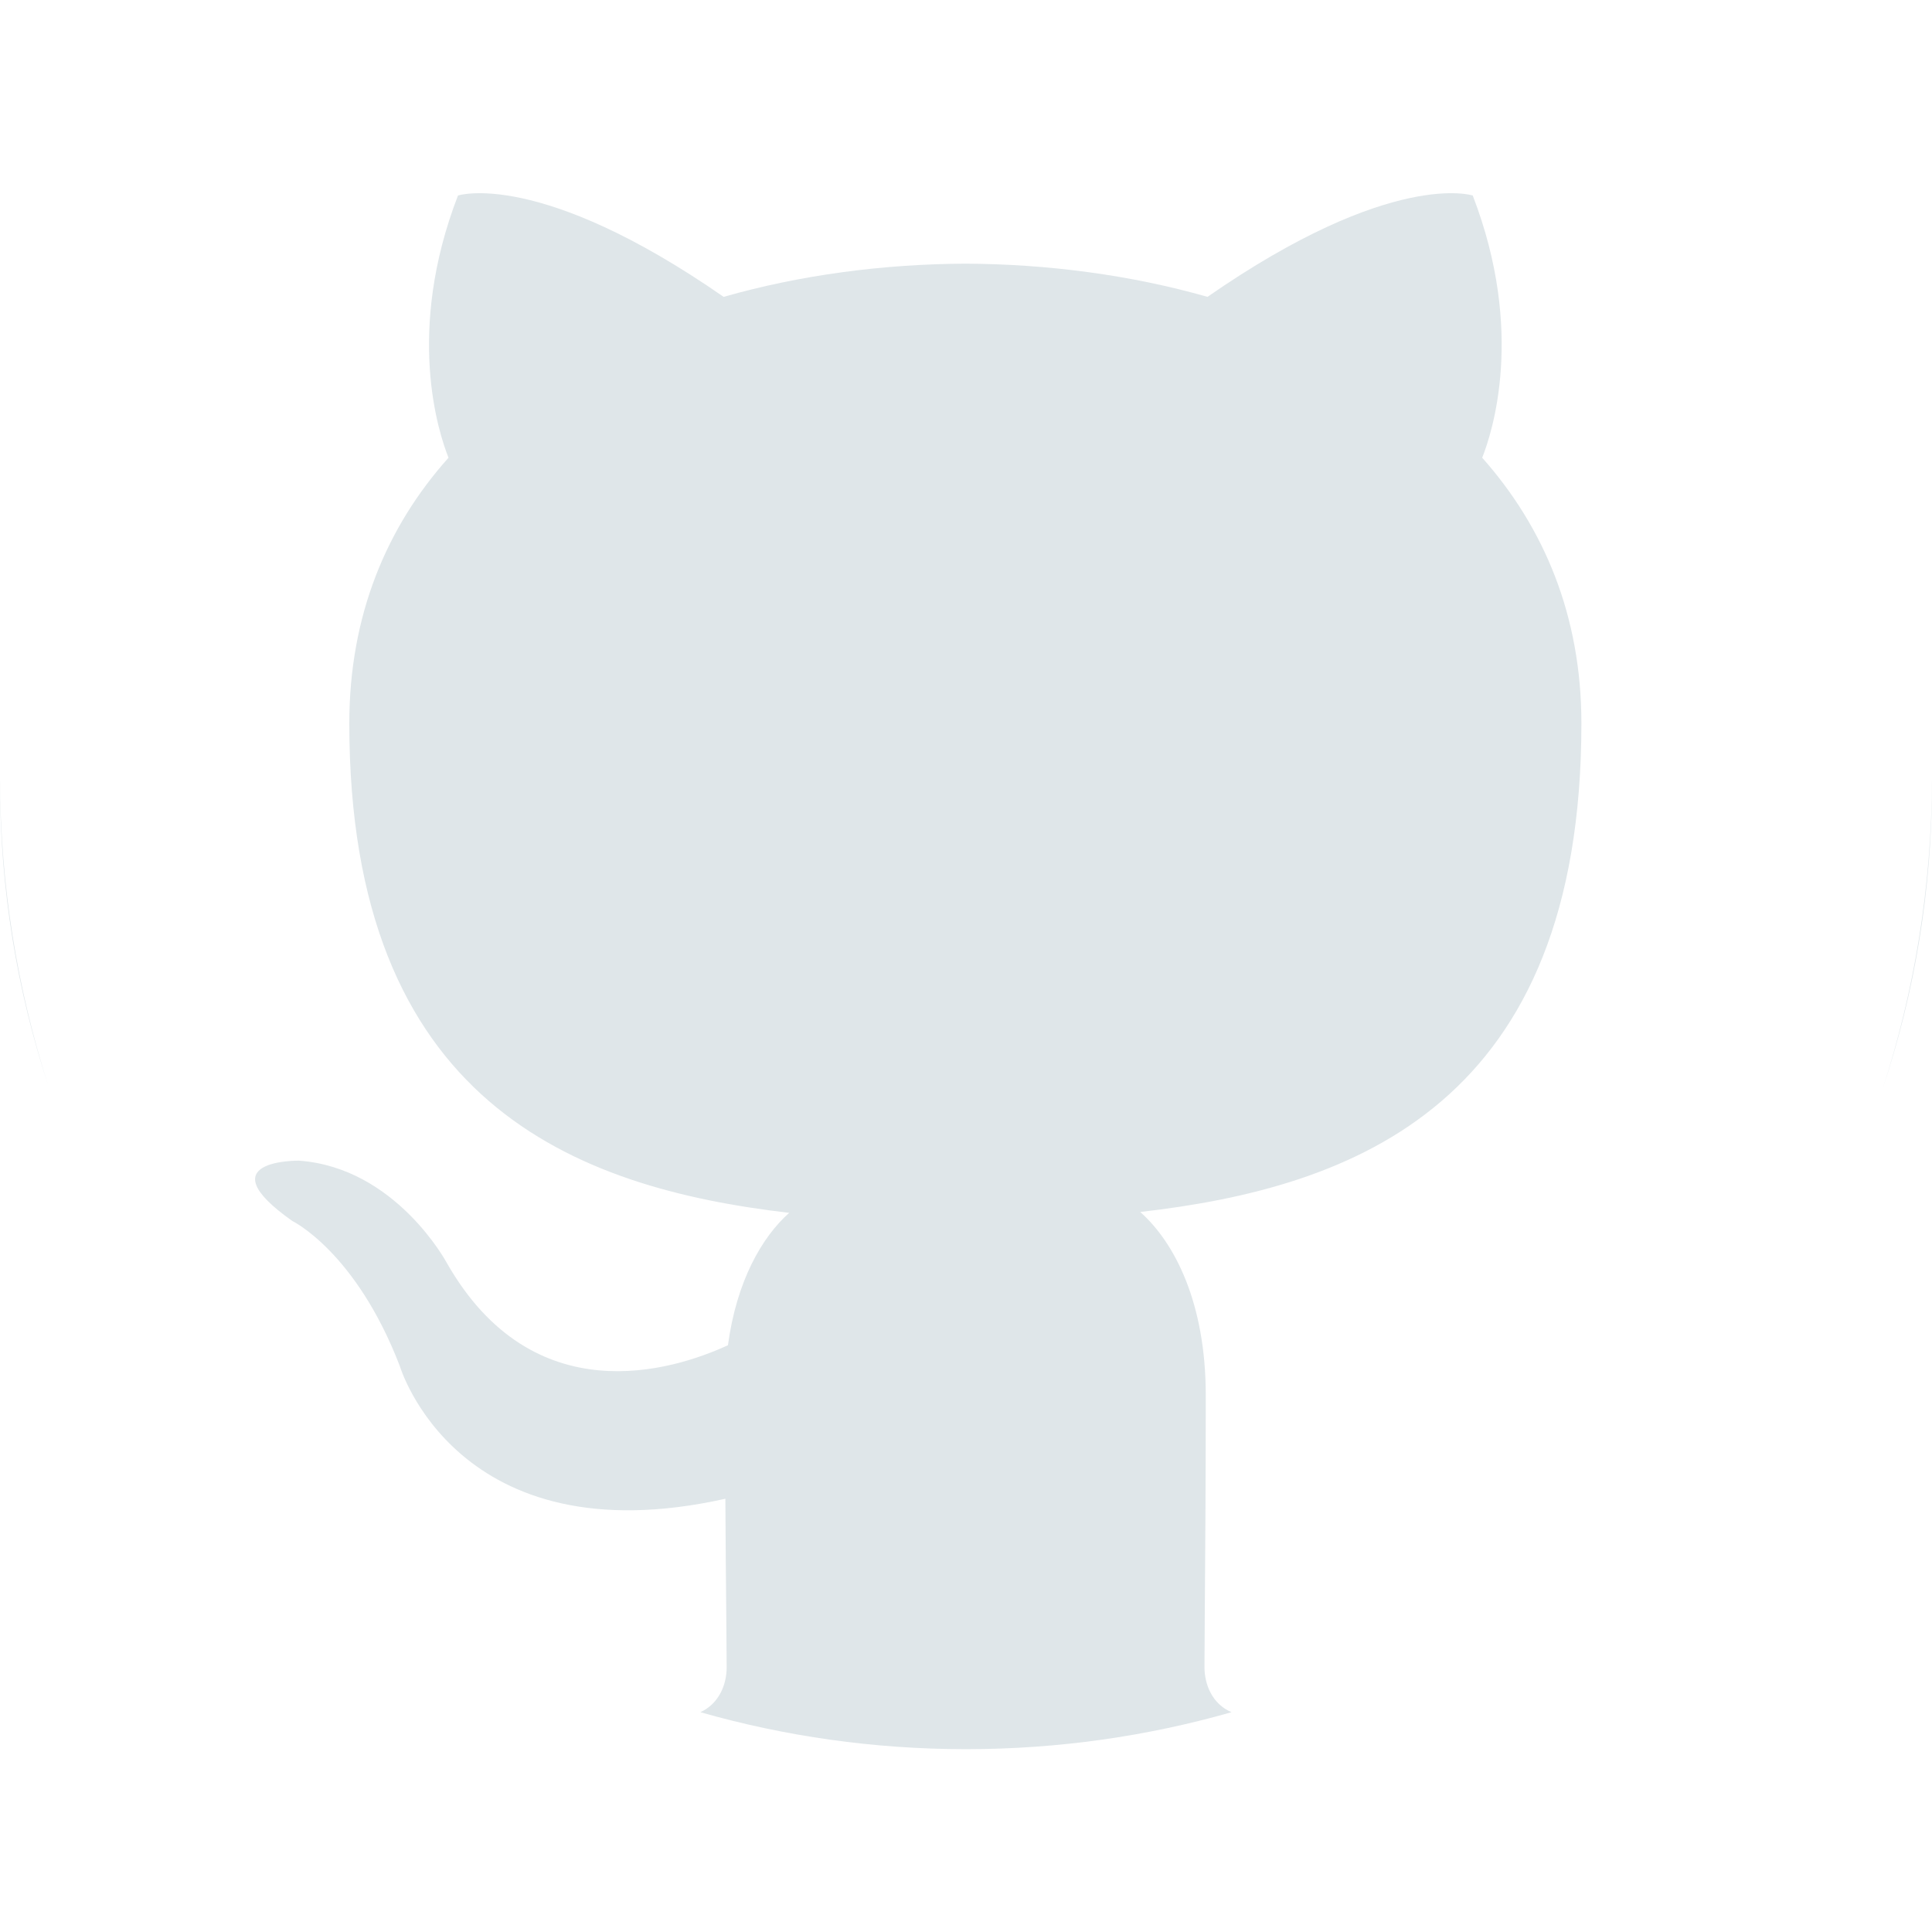 <svg width="60" height="60" viewBox="0 0 60 60" fill="none" xmlns="http://www.w3.org/2000/svg">
<path fill-rule="evenodd" clip-rule="evenodd" d="M0 24.205C7.42532e-05 24.244 0 24.283 0 24.322C0 27.601 0.526 30.758 1.499 33.711C0.538 30.72 0.013 27.525 0 24.205ZM21.751 53.174C24.372 53.922 27.139 54.322 30 54.322C32.86 54.322 35.626 53.922 38.246 53.174C37.642 52.917 37.406 52.31 37.406 51.769C37.406 51.436 37.411 50.85 37.416 50.066C37.428 48.48 37.446 46.083 37.446 43.331C37.446 40.465 36.482 38.59 35.411 37.639C42.094 36.876 49.112 34.277 49.112 22.465C49.112 19.117 47.946 16.371 46.031 14.215C46.339 13.438 47.37 10.304 45.737 6.072C45.737 6.072 43.232 5.242 37.5 9.219C35.103 8.536 32.531 8.201 29.987 8.188C27.429 8.201 24.87 8.536 22.473 9.219C16.741 5.242 14.223 6.072 14.223 6.072C12.589 10.304 13.62 13.438 13.929 14.215C12.013 16.358 10.848 19.103 10.848 22.465C10.848 34.251 17.853 36.889 24.509 37.666C23.652 38.429 22.875 39.795 22.607 41.777C20.893 42.568 16.554 43.92 13.875 39.219C13.875 39.219 12.295 36.26 9.281 36.045C9.281 36.045 6.362 36.005 9.08 37.92C9.08 37.92 11.049 38.871 12.415 42.42C12.415 42.42 14.183 48.407 22.527 46.545C22.534 47.973 22.546 49.202 22.555 50.14C22.562 50.891 22.567 51.454 22.567 51.782C22.567 52.316 22.332 52.907 21.751 53.174ZM58.464 33.824C59.449 30.8 59.987 27.566 60 24.205C60 24.244 60 24.283 60 24.322C60 27.643 59.46 30.838 58.464 33.824Z" fill="#DFE6E9"/>
</svg>
